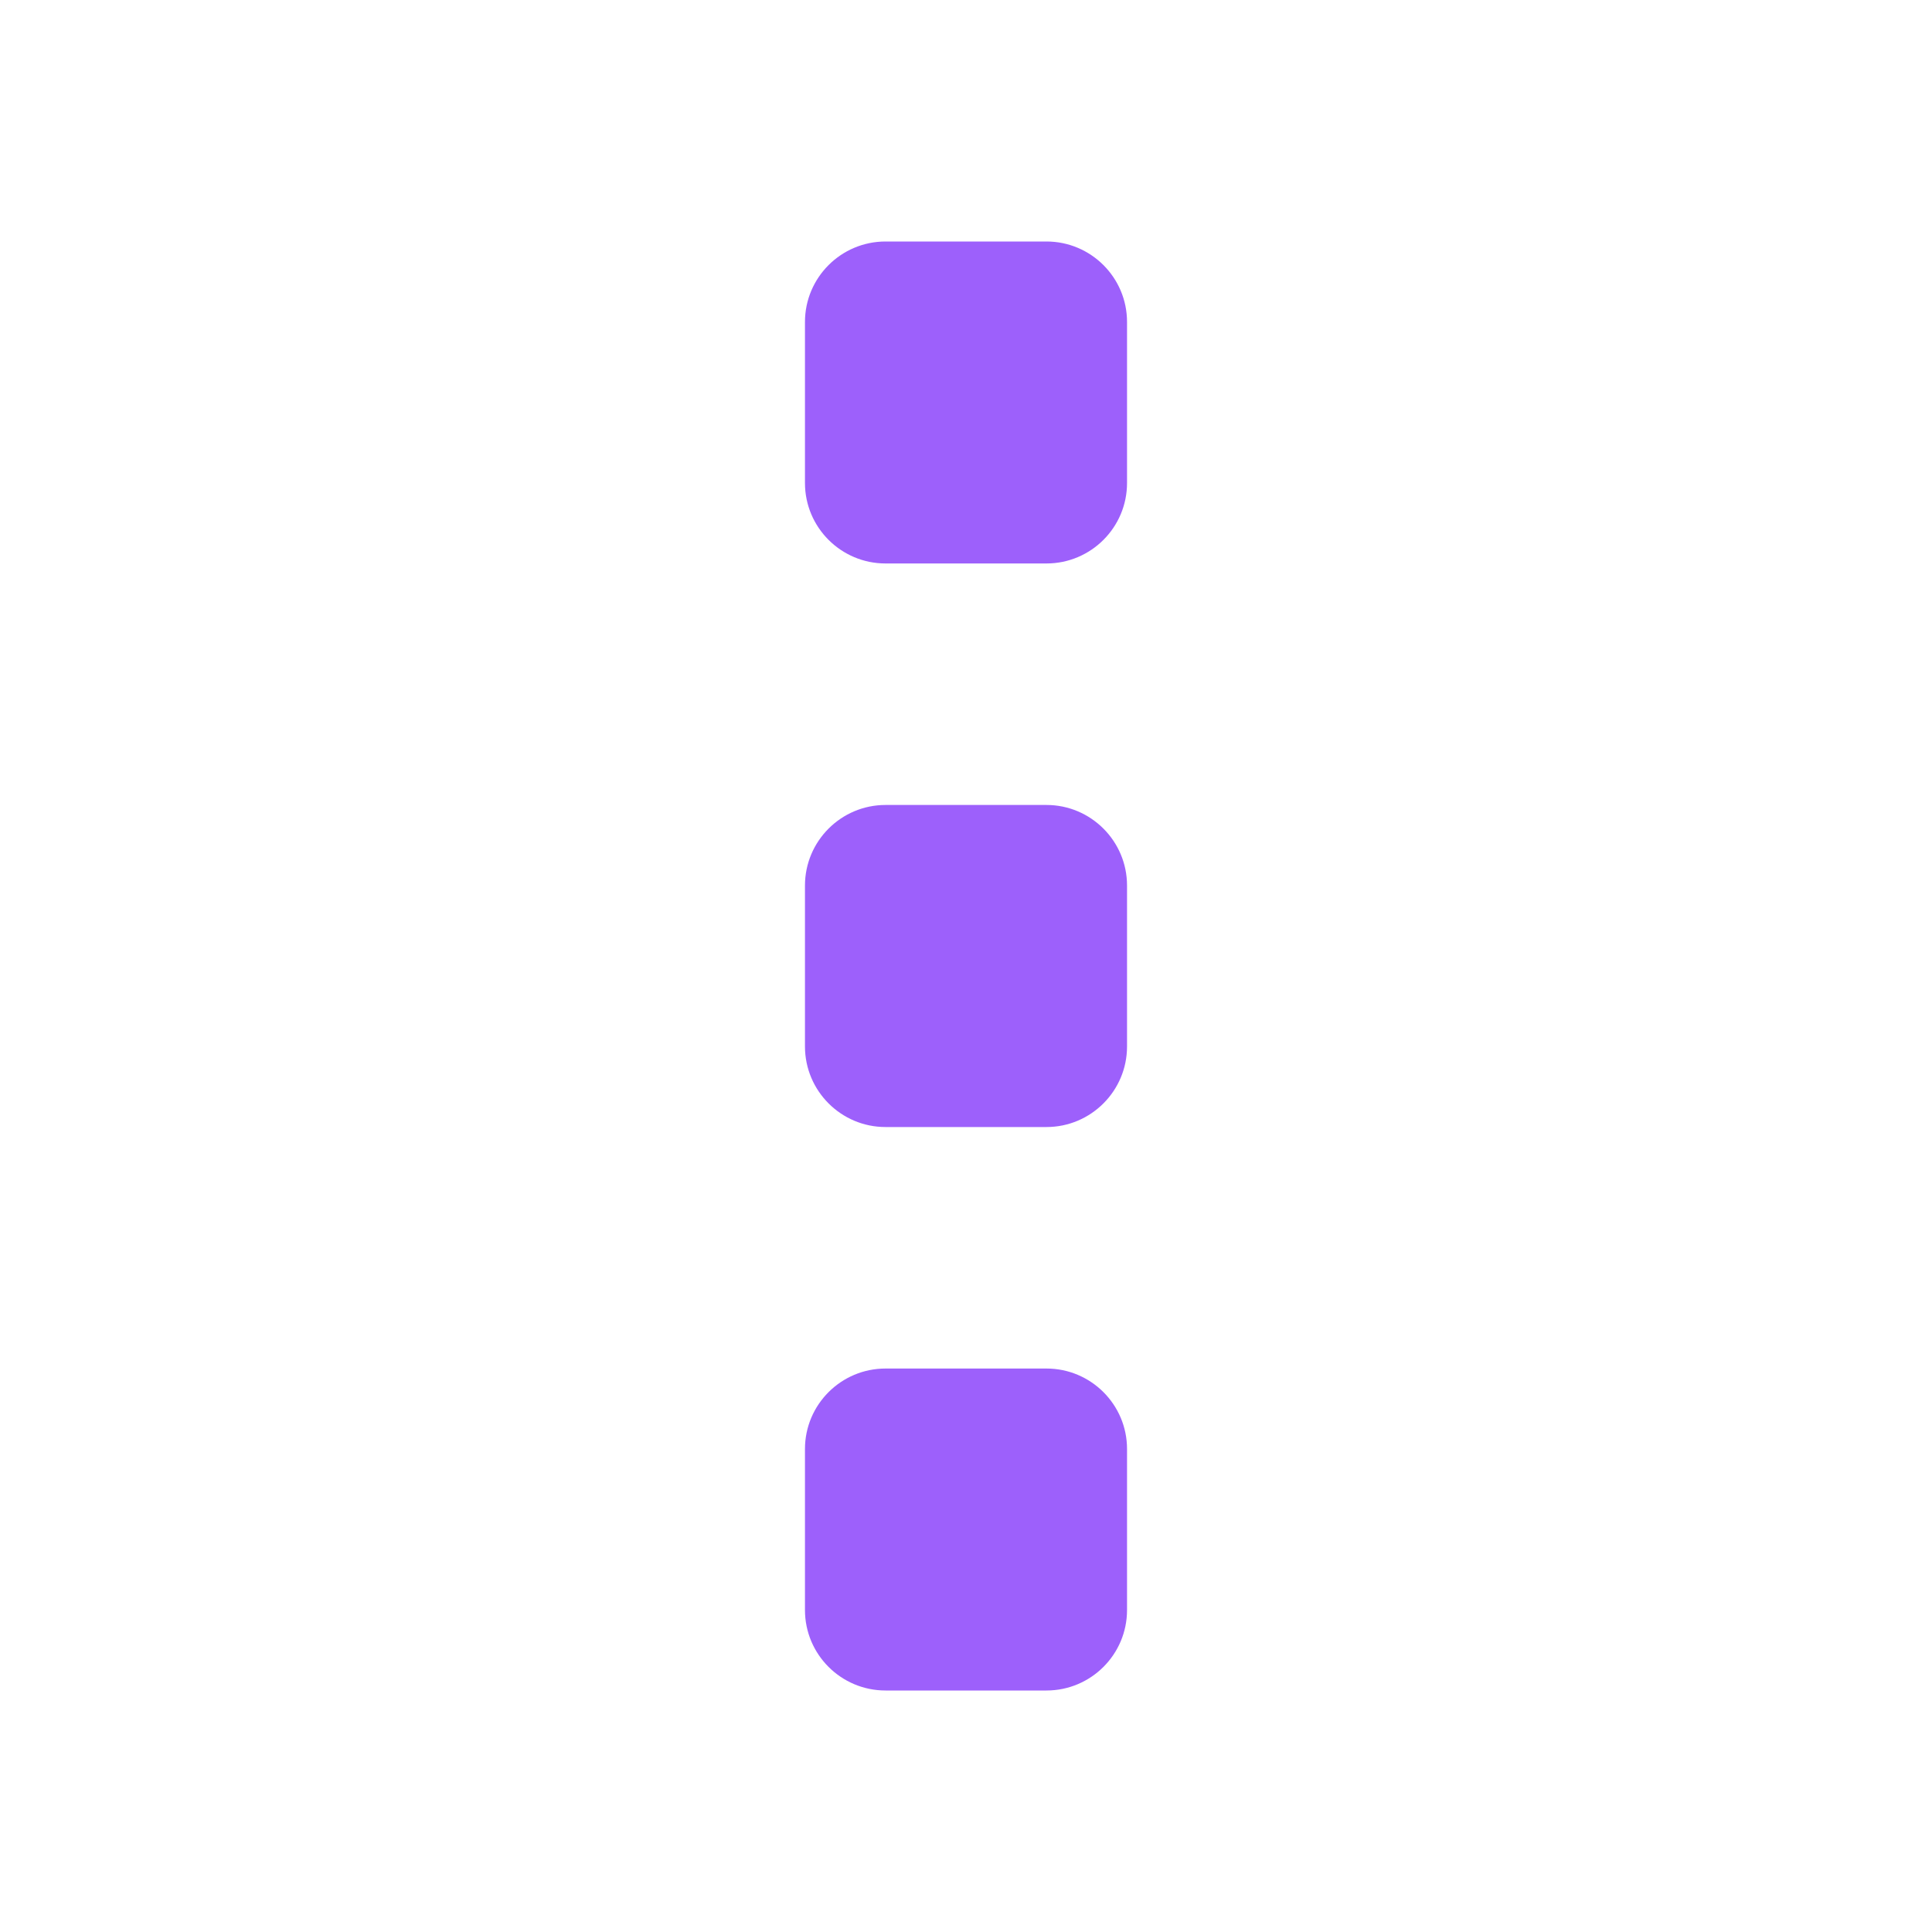 <svg width="20" height="20" viewBox="0 0 20 20" fill="none" xmlns="http://www.w3.org/2000/svg">
<path d="M10.833 5.833H9.167C8.707 5.833 8.333 5.46 8.333 5V3.333C8.333 2.873 8.707 2.5 9.167 2.5H10.833C11.293 2.5 11.667 2.873 11.667 3.333V5C11.667 5.46 11.293 5.833 10.833 5.833ZM10.833 11.667H9.167C8.707 11.667 8.333 11.293 8.333 10.833V9.167C8.333 8.707 8.707 8.333 9.167 8.333H10.833C11.293 8.333 11.667 8.707 11.667 9.167V10.833C11.667 11.293 11.293 11.667 10.833 11.667ZM10.833 17.5H9.167C8.707 17.5 8.333 17.127 8.333 16.667V15C8.333 14.54 8.707 14.167 9.167 14.167H10.833C11.293 14.167 11.667 14.54 11.667 15V16.667C11.667 17.127 11.293 17.5 10.833 17.5Z" fill="#9D60FB"/>
</svg>
